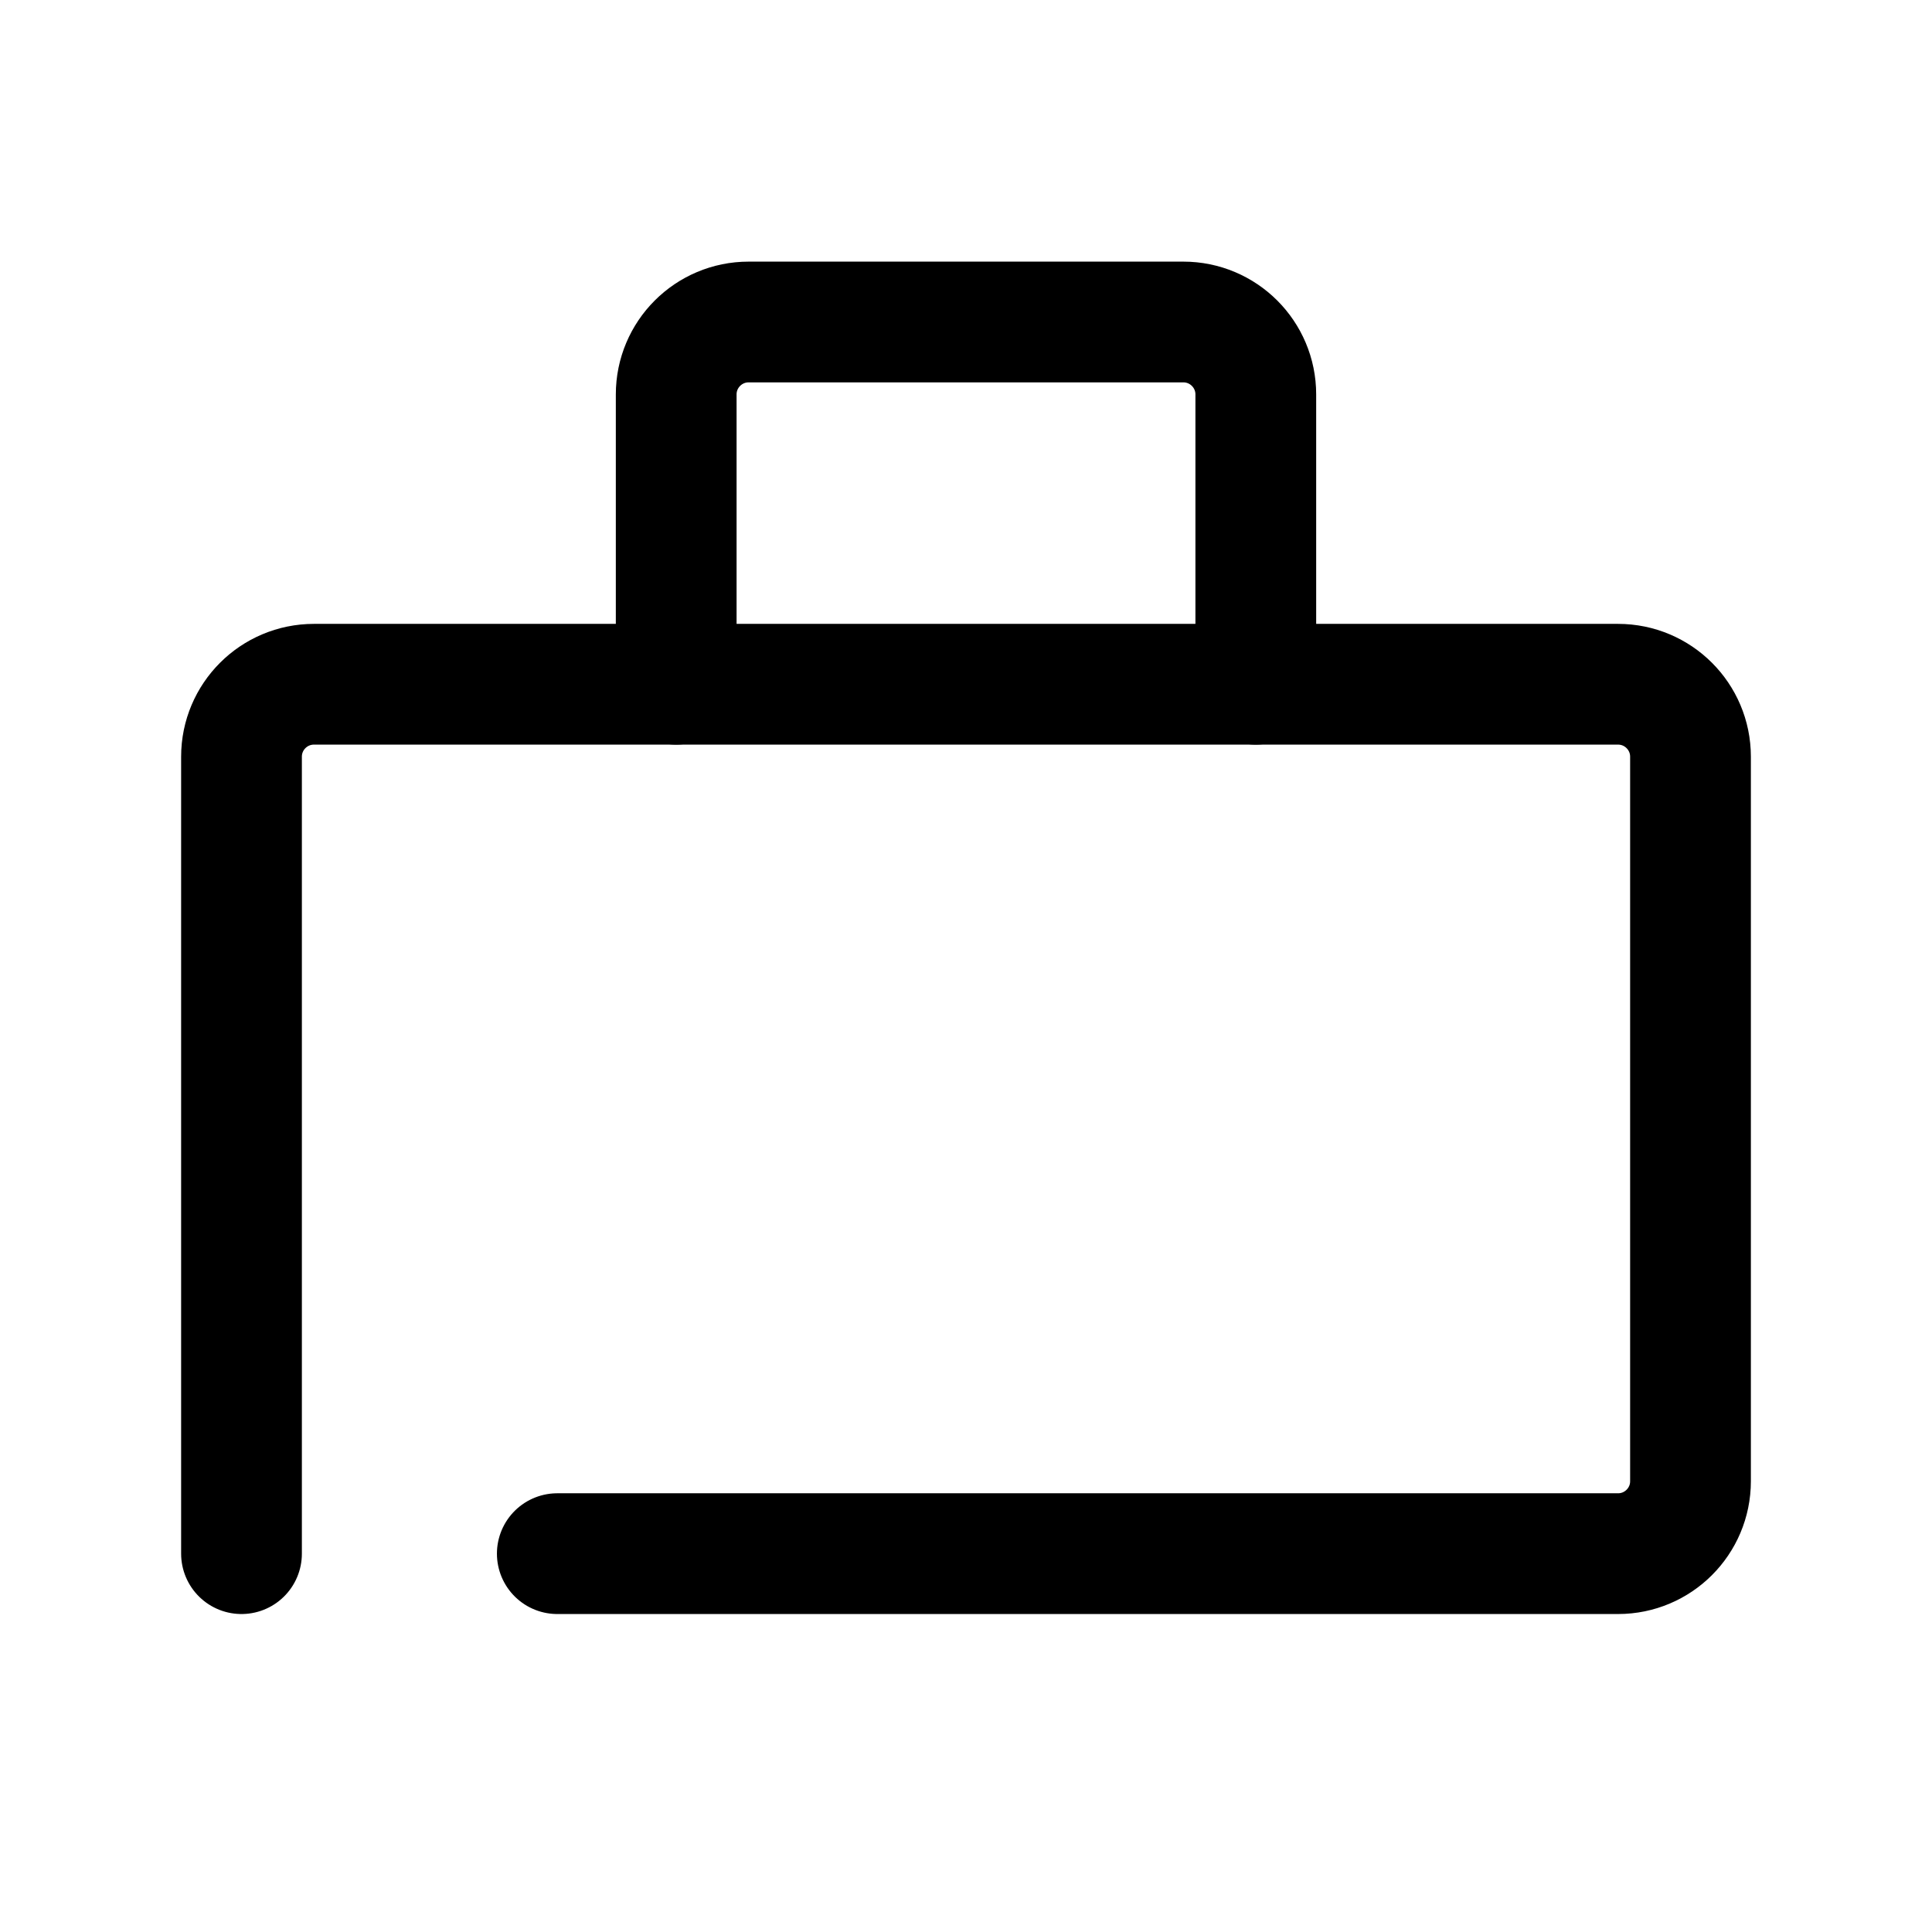<?xml version="1.0" encoding="UTF-8"?>
<svg width="24px" height="24px" viewBox="0 0 24 24" version="1.1" xmlns="http://www.w3.org/2000/svg" xmlns:xlink="http://www.w3.org/1999/xlink">
    <!-- Generator: Sketch 61.2 (89653) - https://sketch.com -->
    <title>cases</title>
    <desc>Created with Sketch.</desc>
    <g id="nav-icons" stroke="none" stroke-width="1" fill="none" fill-rule="evenodd" stroke-linecap="round">
        <g id="cases" transform="translate(3, 4)" stroke="#000000" stroke-width="1.5">
            <path d="M0,15.3 L0,5.4 C0,4.903 0.403,4.5 0.9,4.5 L17.1,4.5 C17.597,4.5 18,4.903 18,5.4 L18,14.4 C18,14.897 17.597,15.3 17.1,15.3 L3.923,15.3" id="Path-2"></path>
            <path d="M12.6,4.5 L12.6,0.9 C12.6,0.403 12.197,0 11.7,0 L6.3,0 C5.803,0 5.4,0.403 5.4,0.9 L5.4,4.5" id="Path"></path>
        </g>
    </g>
</svg>